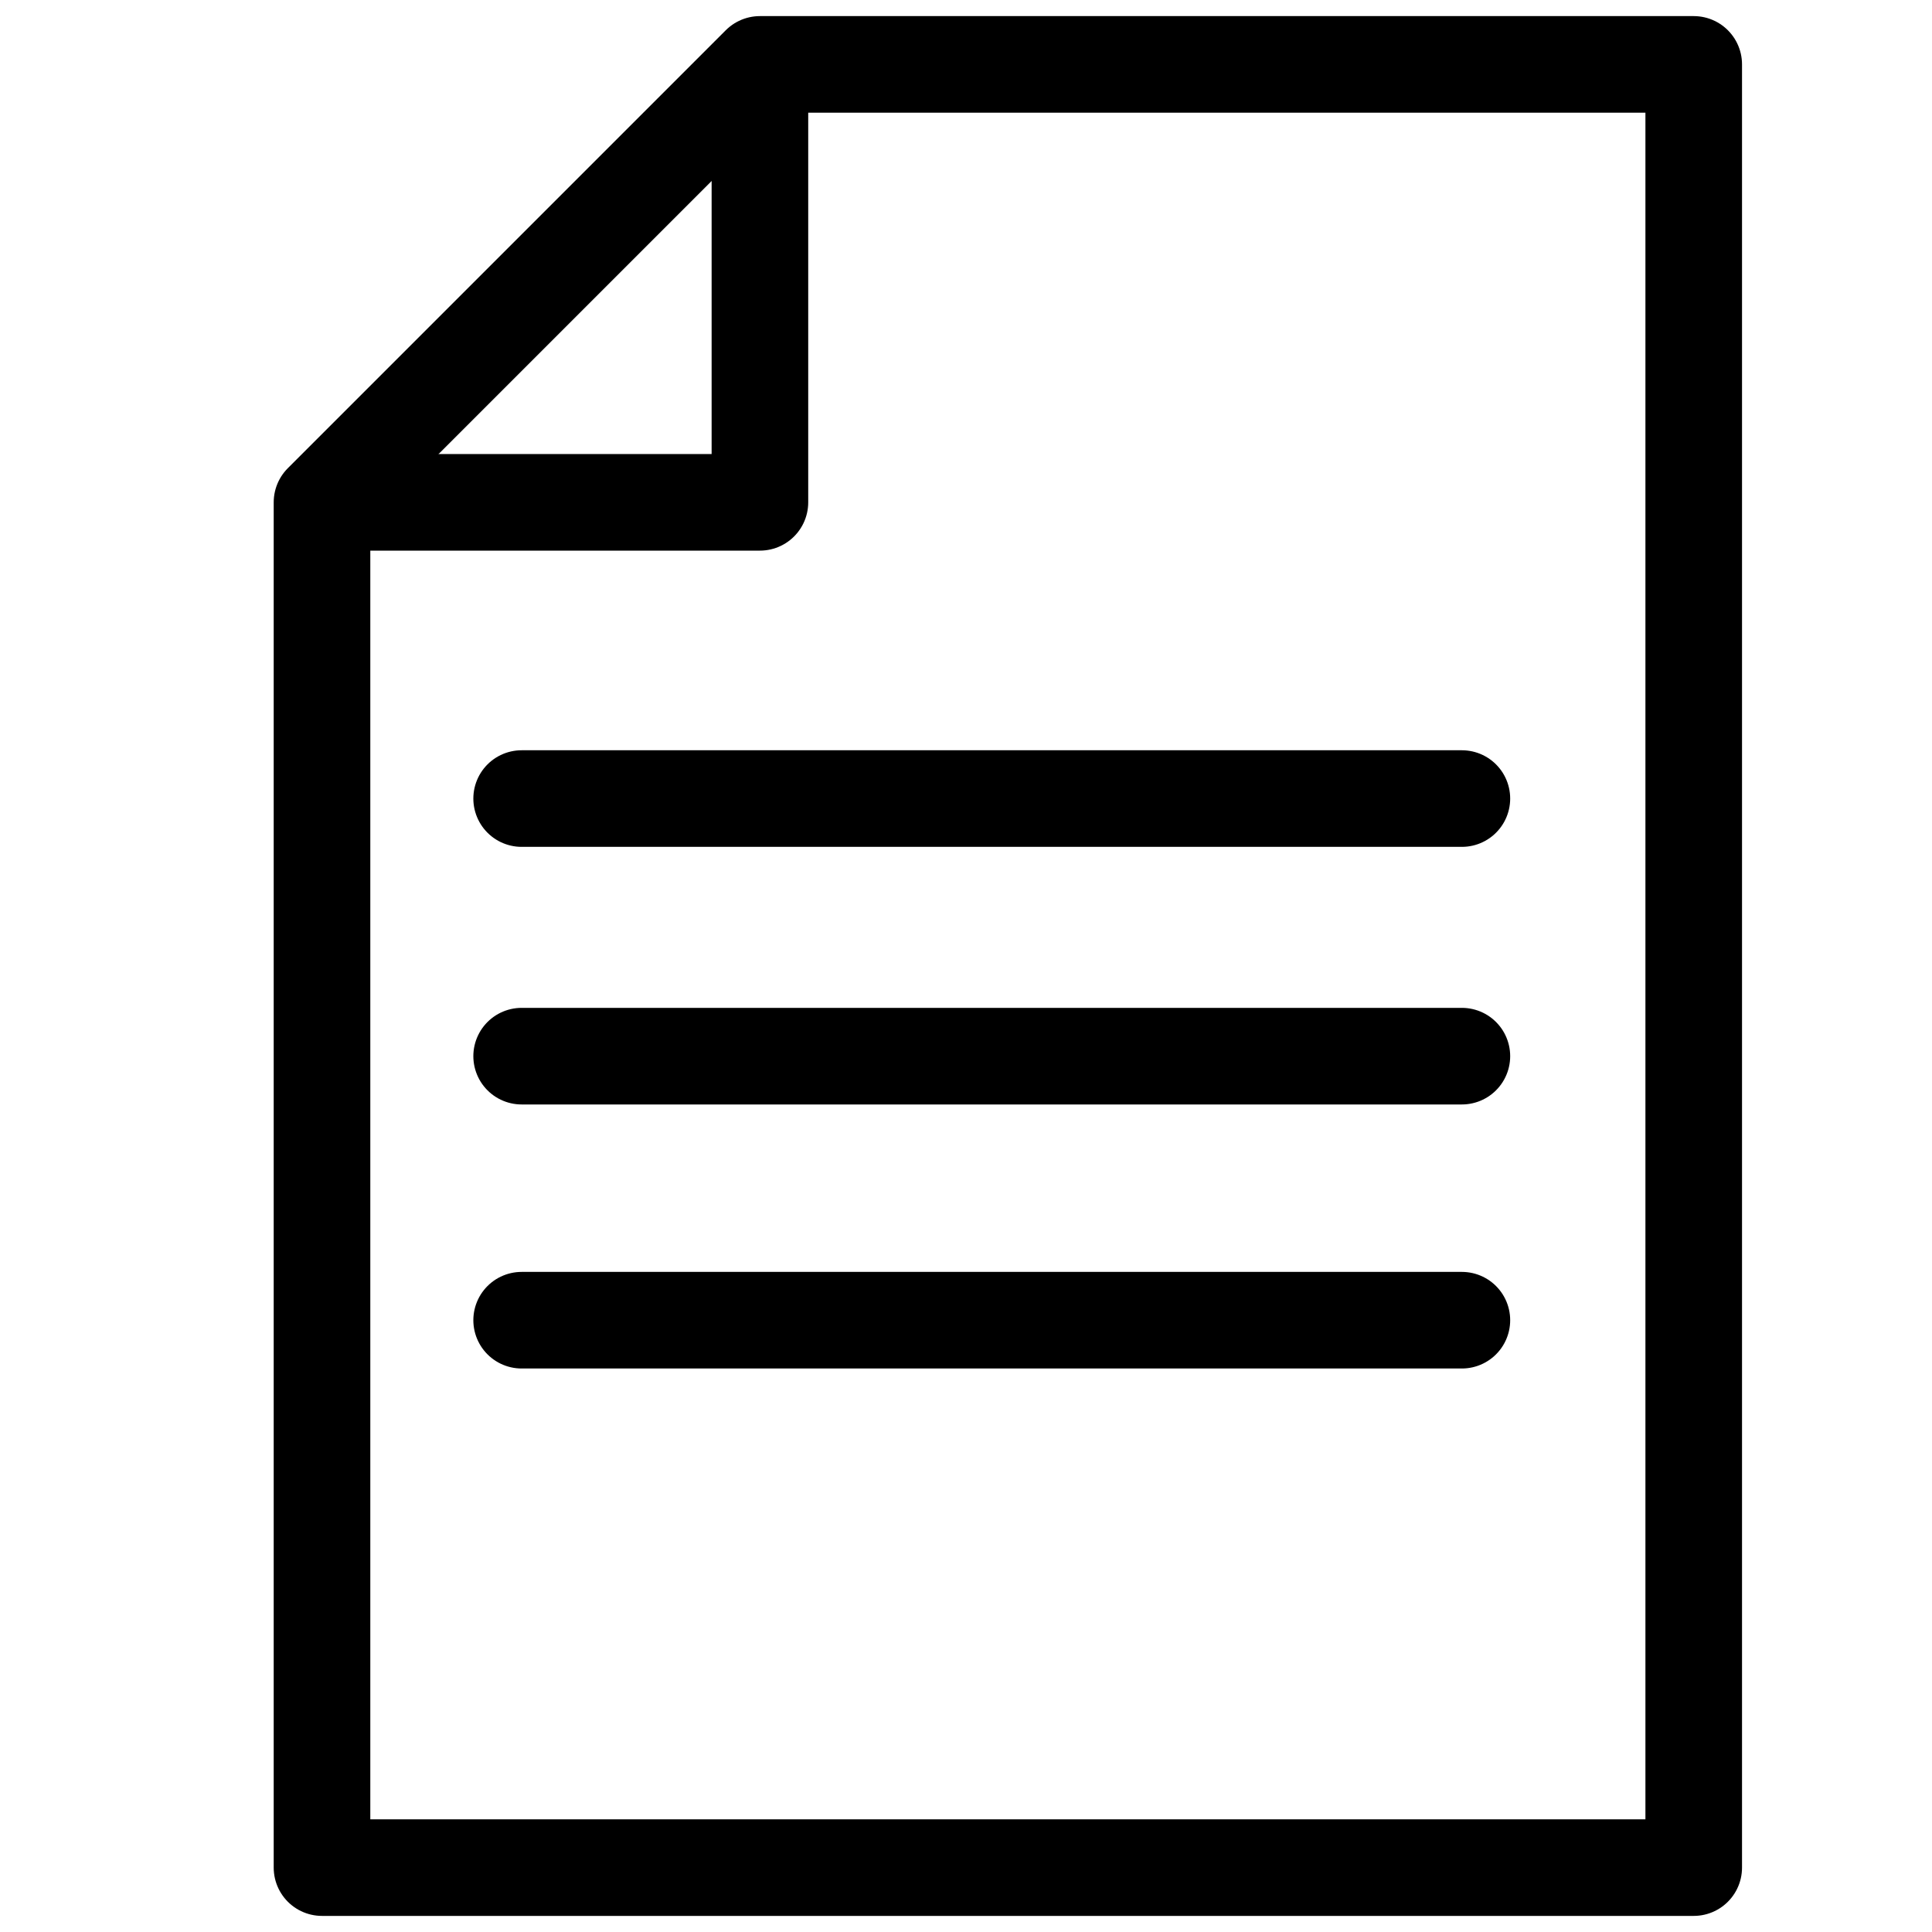 <?xml version="1.0" encoding="utf-8"?>
<!-- Generator: Adobe Illustrator 19.2.1, SVG Export Plug-In . SVG Version: 6.00 Build 0)  -->
<svg version="1.1" id="Layer_1" xmlns="http://www.w3.org/2000/svg" xmlns:xlink="http://www.w3.org/1999/xlink" x="0px" y="0px"
	 viewBox="0 0 30 30" style="enable-background:new 0 0 30 30;" xml:space="preserve">
<style type="text/css">
	.st0{fill:none;stroke:#000000;stroke-width:1.5;stroke-linecap:round;stroke-linejoin:round;stroke-miterlimit:10;}
</style>
<g>
	<polygon class="st0" points="26.3,29 5,29 5,7.8 11.8,1 26.3,1 	"/>
	<polyline class="st0" points="5.5,7.8 11.8,7.8 11.8,1.5 	"/>
	<line class="st0" x1="8.1" y1="12.4" x2="22.7" y2="12.4"/>
	<line class="st0" x1="8.1" y1="16.4" x2="22.7" y2="16.4"/>
	<line class="st0" x1="8.1" y1="20.5" x2="22.7" y2="20.5"/>
</g>
</svg>
